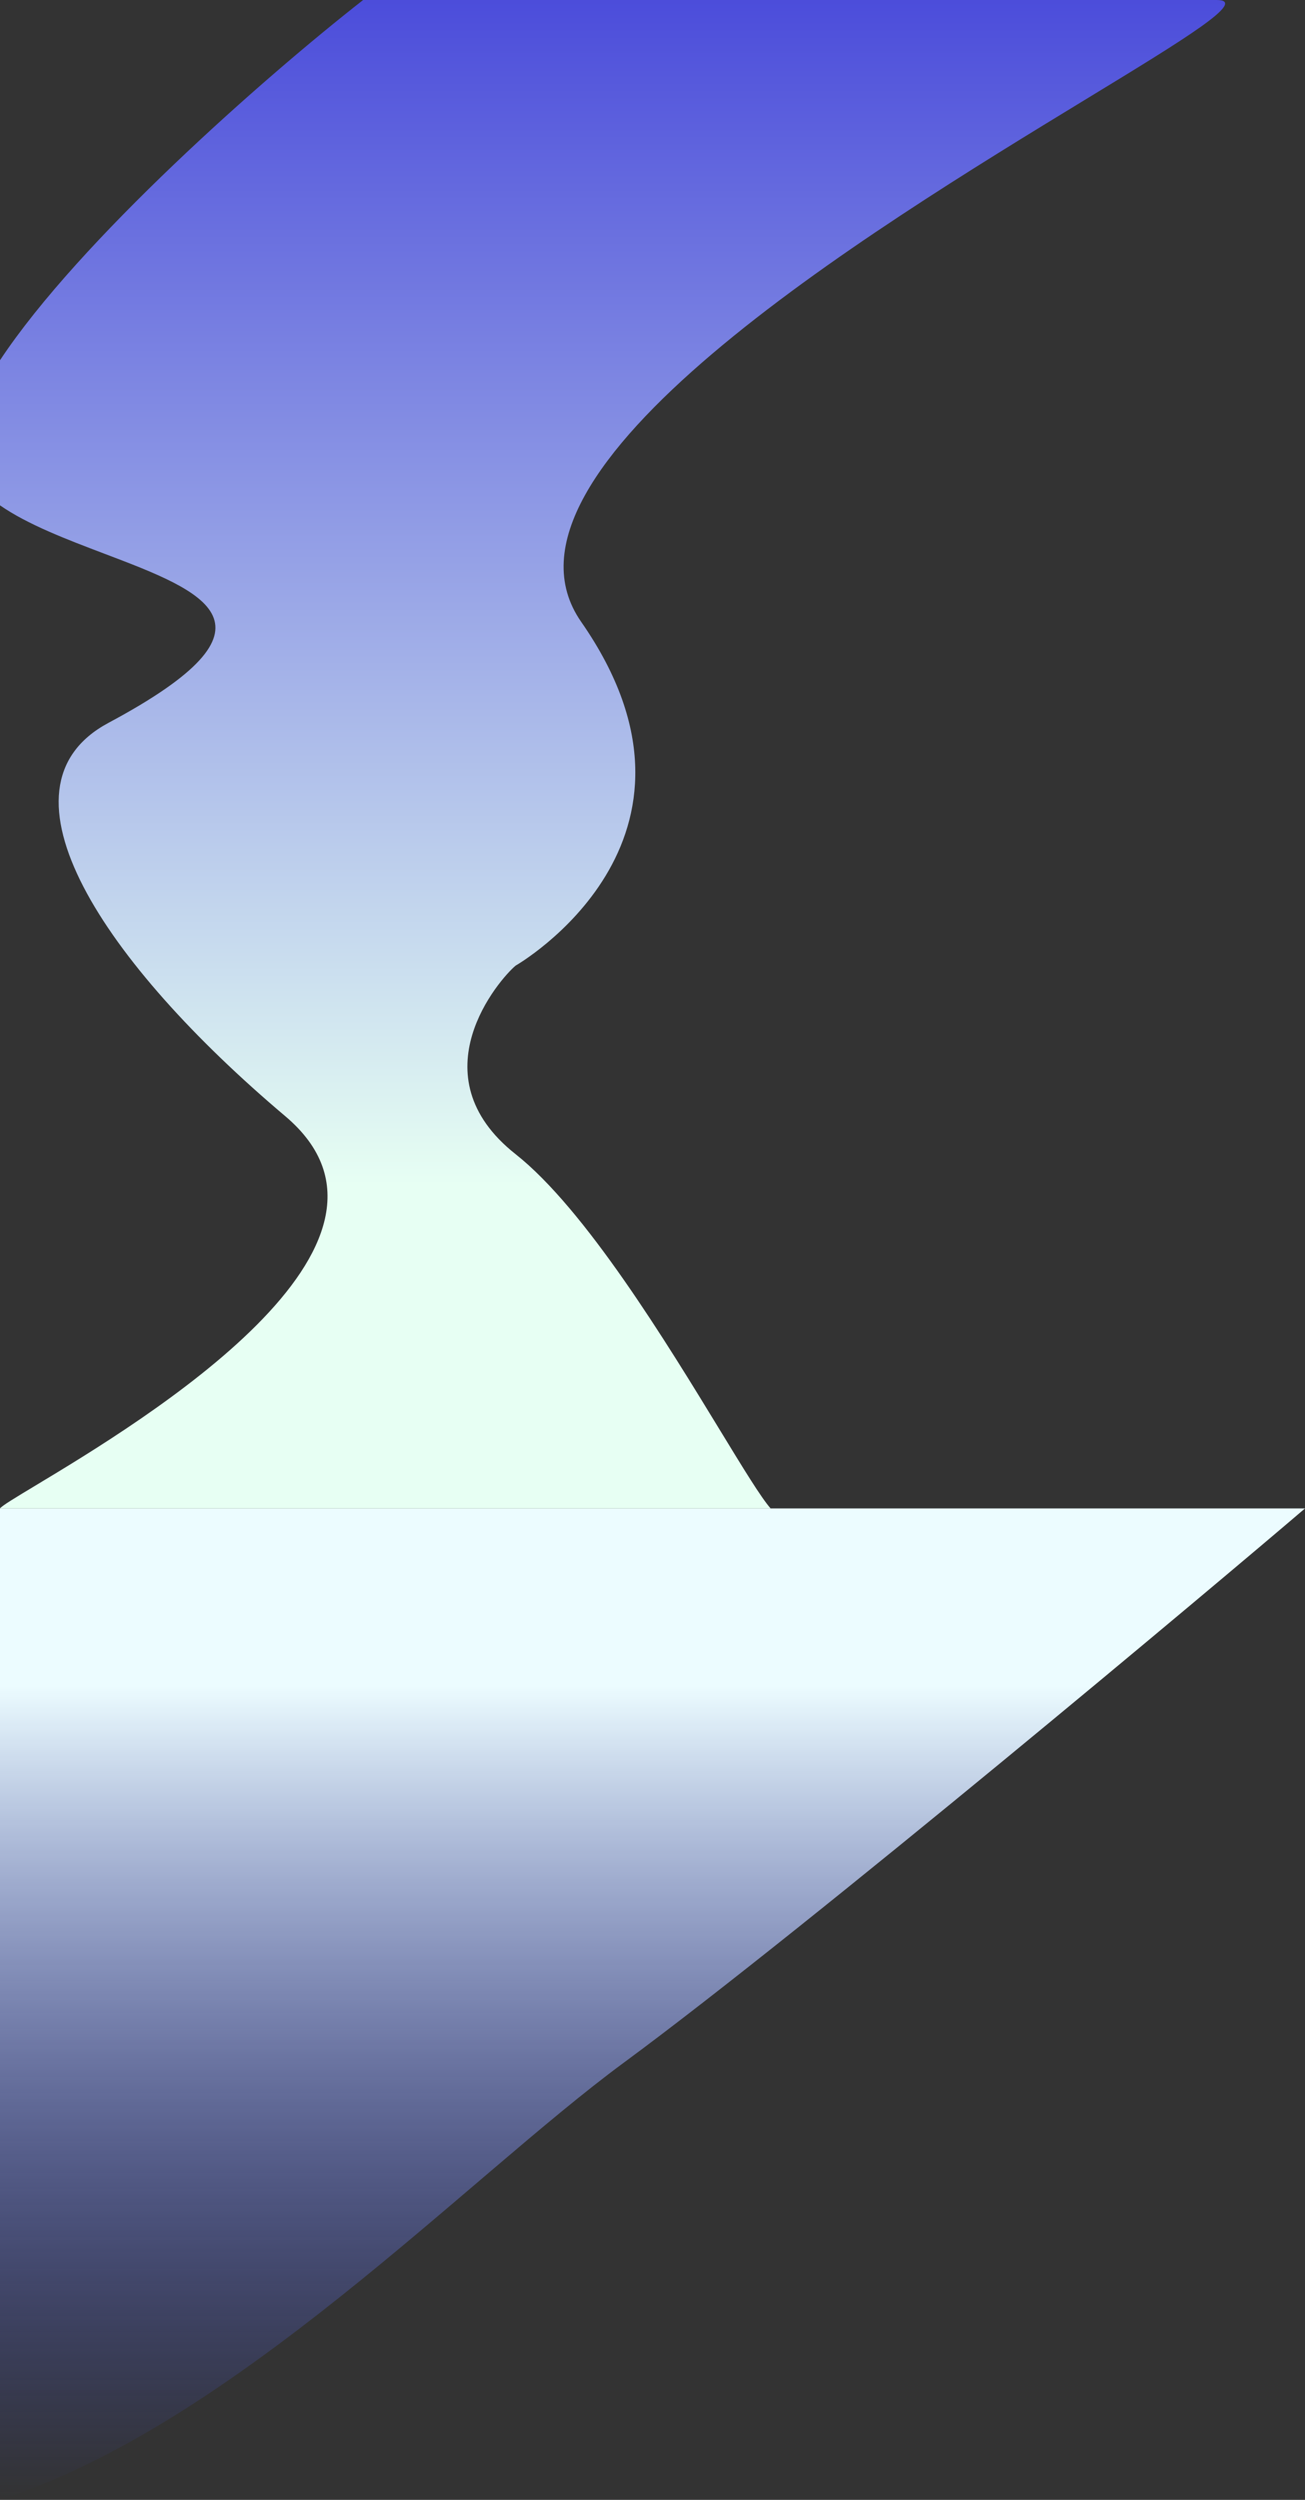 <svg width="735" height="1407" viewBox="0 0 735 1407" fill="none" xmlns="http://www.w3.org/2000/svg">
<rect x="0" y="0" width="735" height="1407" fill="#333333" stroke="none"/>
<path d="M351.257 1161C262.944 1226.03 132.034 1364.3 0 1407V849H735C686.128 890.786 456.532 1083.48 351.257 1161Z" fill="url(#paint0_linear)"/>
<path fill-rule="evenodd" clip-rule="evenodd" d="M0 284.422C15.59 295.257 37.715 303.649 58.811 311.651C115.259 333.063 164.342 351.68 61.15 406.816C-7.569 443.533 58.976 542.419 160.608 628.176C245.932 700.172 79.554 800.275 19.963 836.128C8.573 842.981 1.085 847.486 0 849H434.039C428.688 842.972 418.558 826.365 405.47 804.907C375.381 755.579 329.657 680.616 290.404 649.615C234.076 605.129 281.391 550.995 290.404 543.491C290.404 543.491 413.198 473.278 327.338 350.002C268.109 264.963 488.666 130.696 612.049 55.586C667.527 21.813 703.358 -3.96832e-06 685.275 0L456.081 1.188e-05H224.051H204.518C148.025 44.192 44.548 135.51 0 202.757V284.422Z" fill="url(#paint1_linear)"/>
<defs>
<linearGradient id="paint0_linear" x1="367.5" y1="949" x2="367.5" y2="1407" gradientUnits="userSpaceOnUse">
<stop stop-color="#ECFCFF"/>
<stop offset="1" stop-color="#394DFF" stop-opacity="0"/>
</linearGradient>
<linearGradient id="paint1_linear" x1="241.185" y1="-10.713" x2="241.185" y2="667.302" gradientUnits="userSpaceOnUse">
<stop offset="0" stop-color="#494ADA"/>
<stop offset="1" stop-color="#E7FFF3"/>
</linearGradient>
</defs>
</svg>
